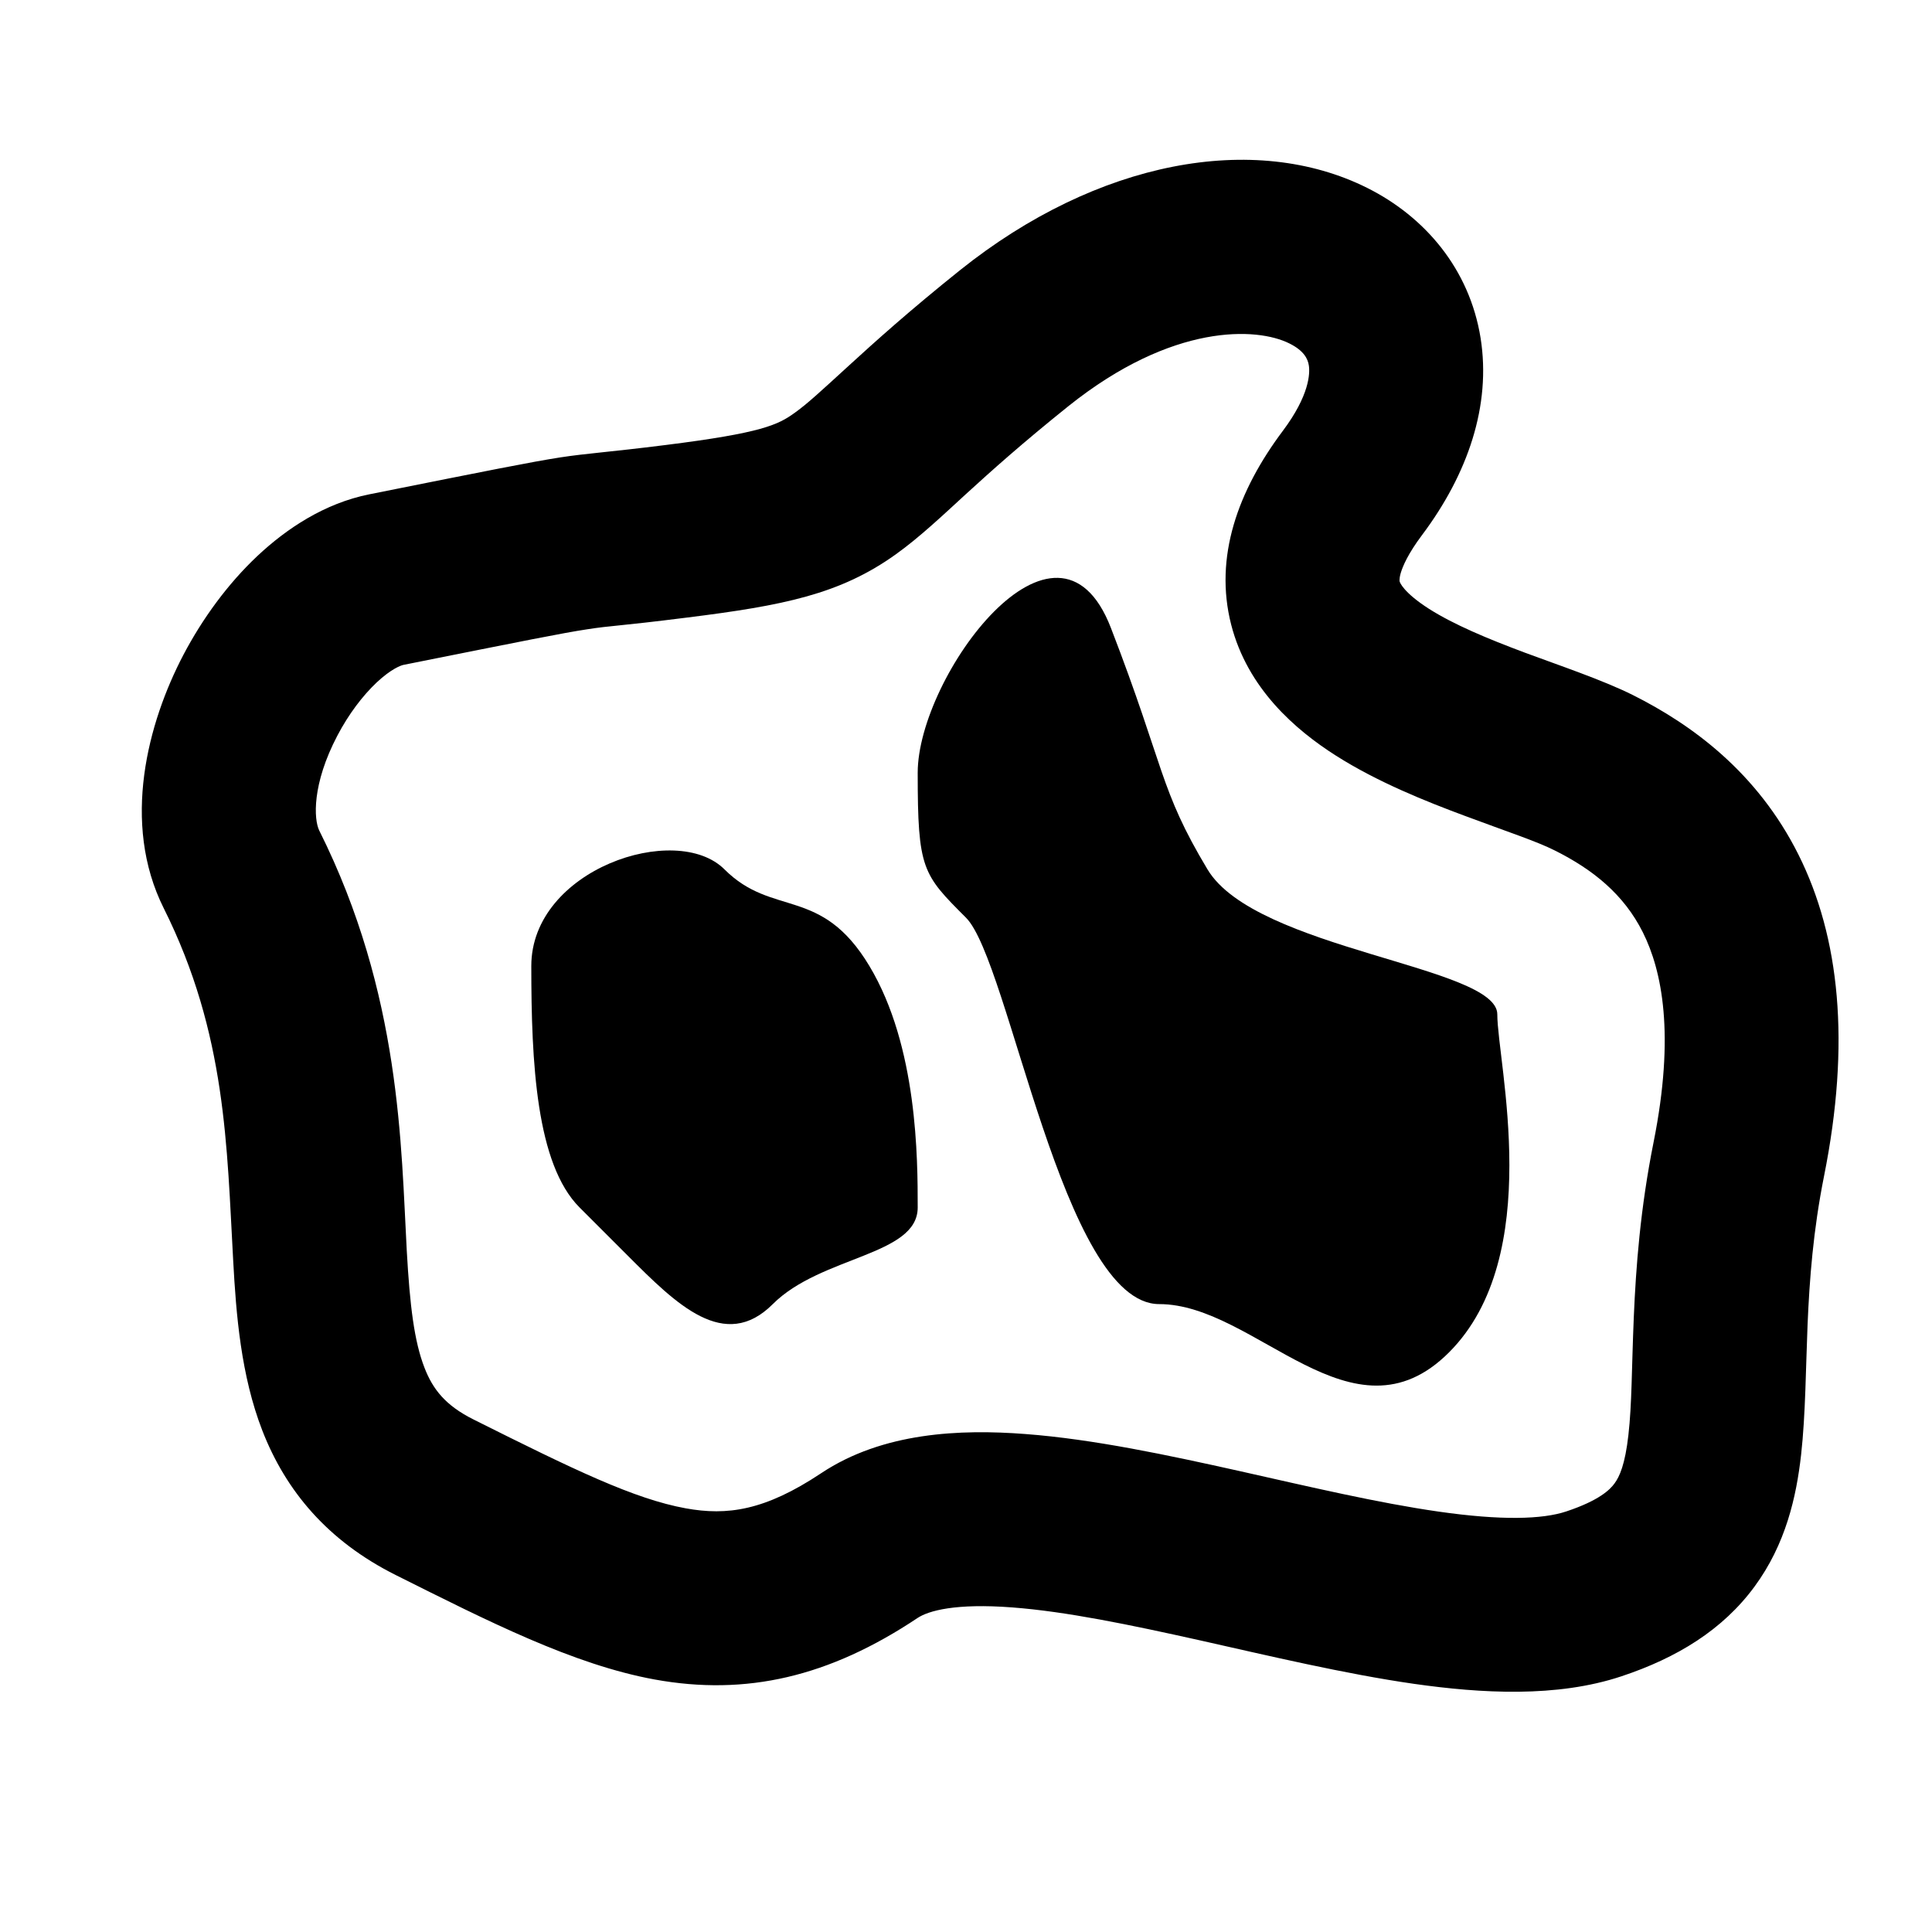 <svg width="20" height="20" viewBox="0 0 20 20" fill="none" xmlns="http://www.w3.org/2000/svg">
<path d="M9.938 2.797C11.359 1.66 12.986 1.362 14.153 1.945C14.751 2.244 15.212 2.784 15.327 3.499C15.438 4.198 15.195 4.907 14.72 5.54C14.579 5.728 14.522 5.858 14.5 5.933C14.49 5.968 14.488 5.991 14.488 6.002C14.488 6.012 14.488 6.017 14.489 6.019C14.491 6.029 14.528 6.133 14.795 6.304C15.053 6.467 15.397 6.611 15.79 6.758C16.132 6.885 16.595 7.041 16.903 7.195C17.51 7.499 18.19 7.992 18.618 8.848C19.044 9.701 19.159 10.793 18.882 12.177C18.77 12.738 18.732 13.242 18.712 13.71C18.694 14.144 18.691 14.65 18.645 15.059C18.596 15.495 18.486 15.985 18.163 16.424C17.834 16.872 17.36 17.162 16.785 17.353C16.115 17.576 15.333 17.53 14.637 17.431C13.921 17.328 13.136 17.141 12.427 16.982C11.692 16.818 11.035 16.682 10.479 16.64C9.893 16.595 9.612 16.674 9.499 16.749C8.583 17.36 7.724 17.558 6.777 17.386C5.934 17.232 5.053 16.783 4.097 16.305C3.392 15.952 2.959 15.434 2.716 14.81C2.494 14.239 2.444 13.606 2.414 13.05C2.348 11.878 2.346 10.704 1.695 9.402C1.252 8.517 1.532 7.478 1.898 6.78C2.096 6.403 2.358 6.044 2.664 5.756C2.964 5.474 3.358 5.21 3.824 5.117C5.058 4.87 5.504 4.781 5.8 4.735C6.072 4.693 6.301 4.681 6.888 4.607C7.887 4.482 8.054 4.398 8.226 4.274C8.358 4.18 8.495 4.052 8.784 3.788C9.057 3.538 9.417 3.214 9.938 2.797ZM13.347 3.555C13.013 3.388 12.14 3.341 11.062 4.203C10.584 4.586 10.256 4.88 9.998 5.116C9.756 5.338 9.517 5.564 9.274 5.738C8.696 6.152 8.112 6.268 7.112 6.393C6.366 6.487 6.344 6.473 6.075 6.515C5.83 6.552 5.441 6.63 4.176 6.883C4.151 6.888 4.049 6.924 3.898 7.066C3.754 7.202 3.608 7.394 3.492 7.616C3.228 8.119 3.248 8.483 3.305 8.598C4.154 10.296 4.151 11.872 4.211 12.95C4.243 13.519 4.288 13.885 4.394 14.158C4.479 14.378 4.608 14.548 4.903 14.695C5.946 15.217 6.566 15.517 7.098 15.614C7.526 15.692 7.917 15.639 8.5 15.251C9.138 14.826 9.941 14.793 10.615 14.845C11.319 14.898 12.098 15.065 12.821 15.226C13.57 15.394 14.264 15.558 14.892 15.648C15.54 15.741 15.967 15.729 16.215 15.646C16.557 15.532 16.668 15.419 16.713 15.357C16.766 15.286 16.823 15.158 16.857 14.857C16.894 14.531 16.89 14.182 16.913 13.634C16.935 13.119 16.98 12.512 17.118 11.823C17.341 10.707 17.205 10.048 17.007 9.652C16.81 9.258 16.489 9.001 16.097 8.805C15.905 8.708 15.617 8.615 15.162 8.445C14.759 8.295 14.26 8.096 13.829 7.822C13.411 7.556 12.915 7.129 12.745 6.466C12.566 5.766 12.815 5.08 13.28 4.46C13.555 4.093 13.562 3.866 13.549 3.783C13.539 3.716 13.499 3.63 13.347 3.555Z" fill="black"/>
<path d="M7.5 9C8 9.5 8.5 9.167 9 10C9.5 10.833 9.5 12 9.5 12.5C9.5 13 8.5 13 8 13.5C7.5 14 7 13.5 6.5 13L6 12.5C5.55 12.05 5.5 11 5.5 10C5.5 9 7 8.5 7.5 9Z" fill="black"/>
<path d="M11.5 6.5C12.06 7.95 12 8.167 12.5 9C13 9.833 15.5 10 15.5 10.5C15.5 11 16 13 15 14C14 15 13 13.5 12 13.5C11 13.5 10.45 9.95 10 9.5C9.55 9.05 9.5 9 9.5 8C9.5 7 10.94 5.05 11.5 6.5Z" fill="black"/>
</svg>
